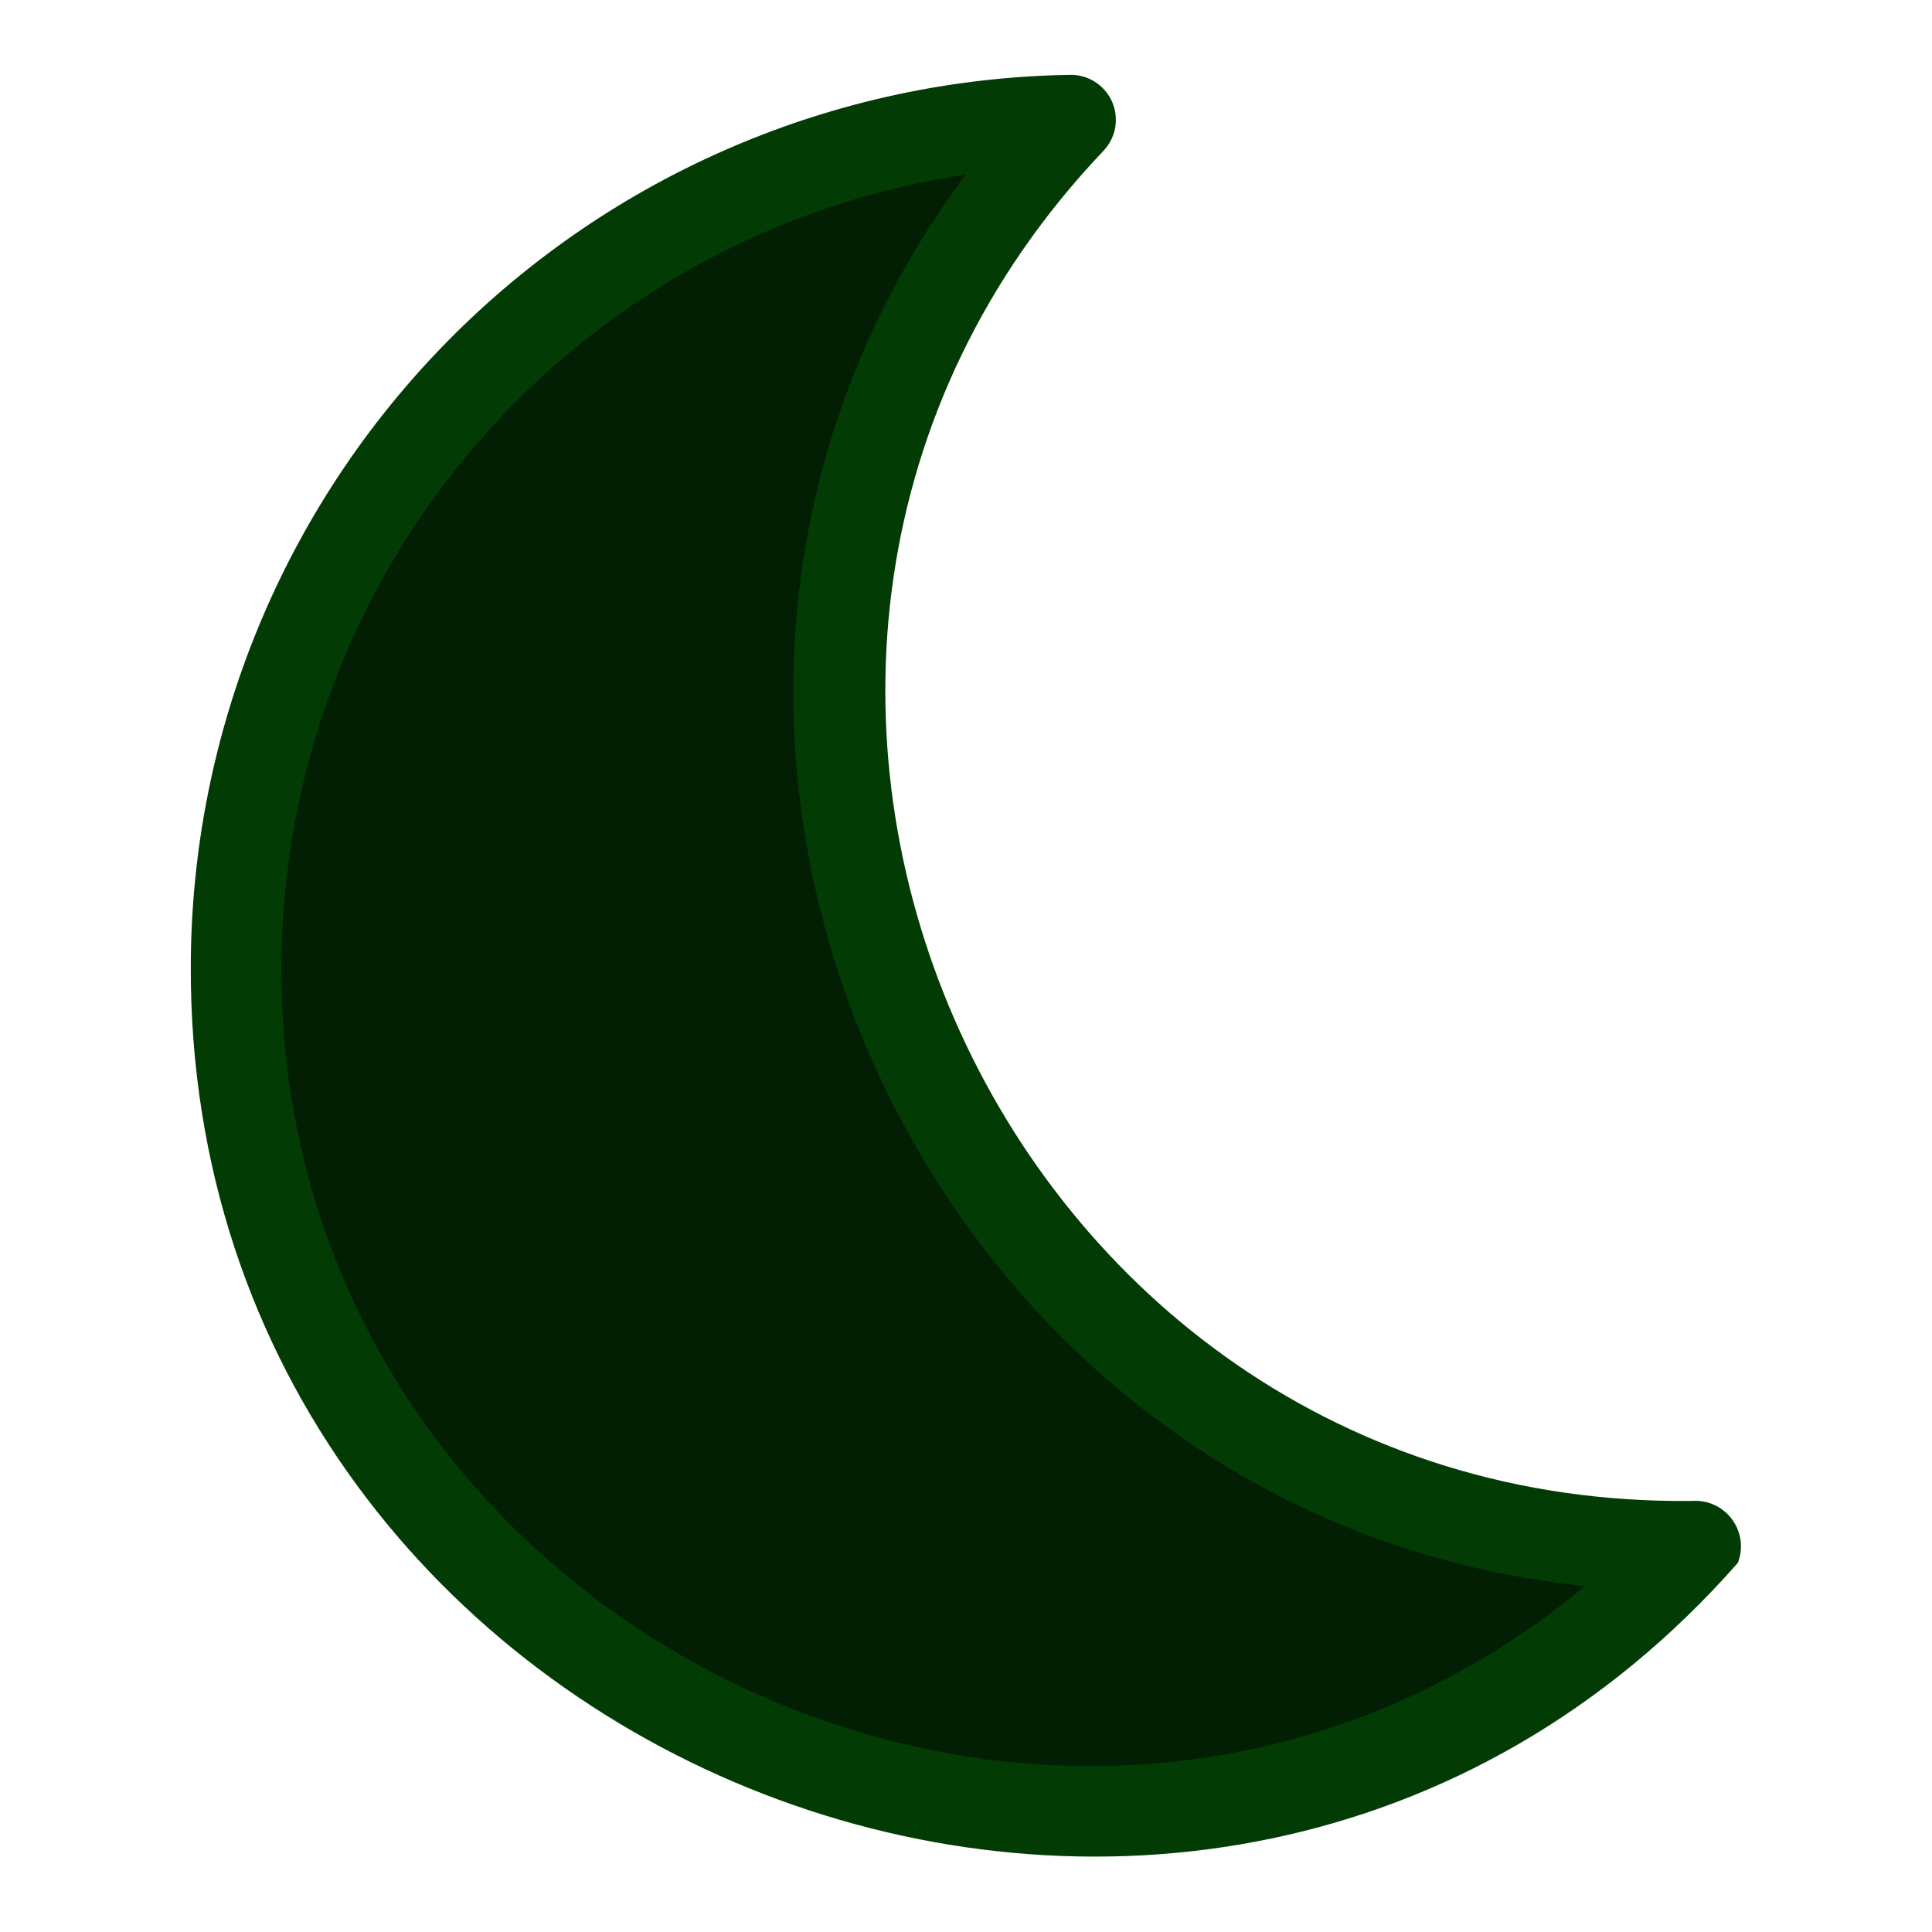 <svg width="64" height="64" viewBox="0 0 64 64" fill="none" xmlns="http://www.w3.org/2000/svg">
<path d="M34.63 4.72L27.28 21.11L31.42 38.01L43.59 48.75L54.41 51.45L51.7 55.34L38.61 59.82L25.76 58.5L14.01 50.29L7.42 35.6L9.32 21.7L19 8.78L27.96 4.72H34.63Z" fill="#021f03" id="id_103"></path>
<path d="M57.57 51.77C57.661 51.533 57.691 51.277 57.658 51.026C57.624 50.774 57.527 50.535 57.377 50.331C57.227 50.127 57.027 49.964 56.797 49.857C56.567 49.75 56.313 49.703 56.06 49.72C32.87 50 20.58 21.81 36.55 5C36.755 4.786 36.892 4.515 36.943 4.223C36.993 3.931 36.955 3.63 36.834 3.359C36.712 3.089 36.513 2.86 36.261 2.704C36.009 2.547 35.716 2.469 35.42 2.48C27.67 2.608 20.279 5.773 14.837 11.293C9.396 16.813 6.337 24.248 6.32 32C6.23 58.7 39.91 71.85 57.57 51.77ZM9.32 32C9.343 25.64 11.644 19.5 15.804 14.69C19.965 9.88 25.71 6.719 32 5.78C18.5 23.84 30.32 50.27 52.51 52.54C35.52 66.63 9.22 54.14 9.32 32Z" fill="#033b05" id="id_104"></path>
</svg>